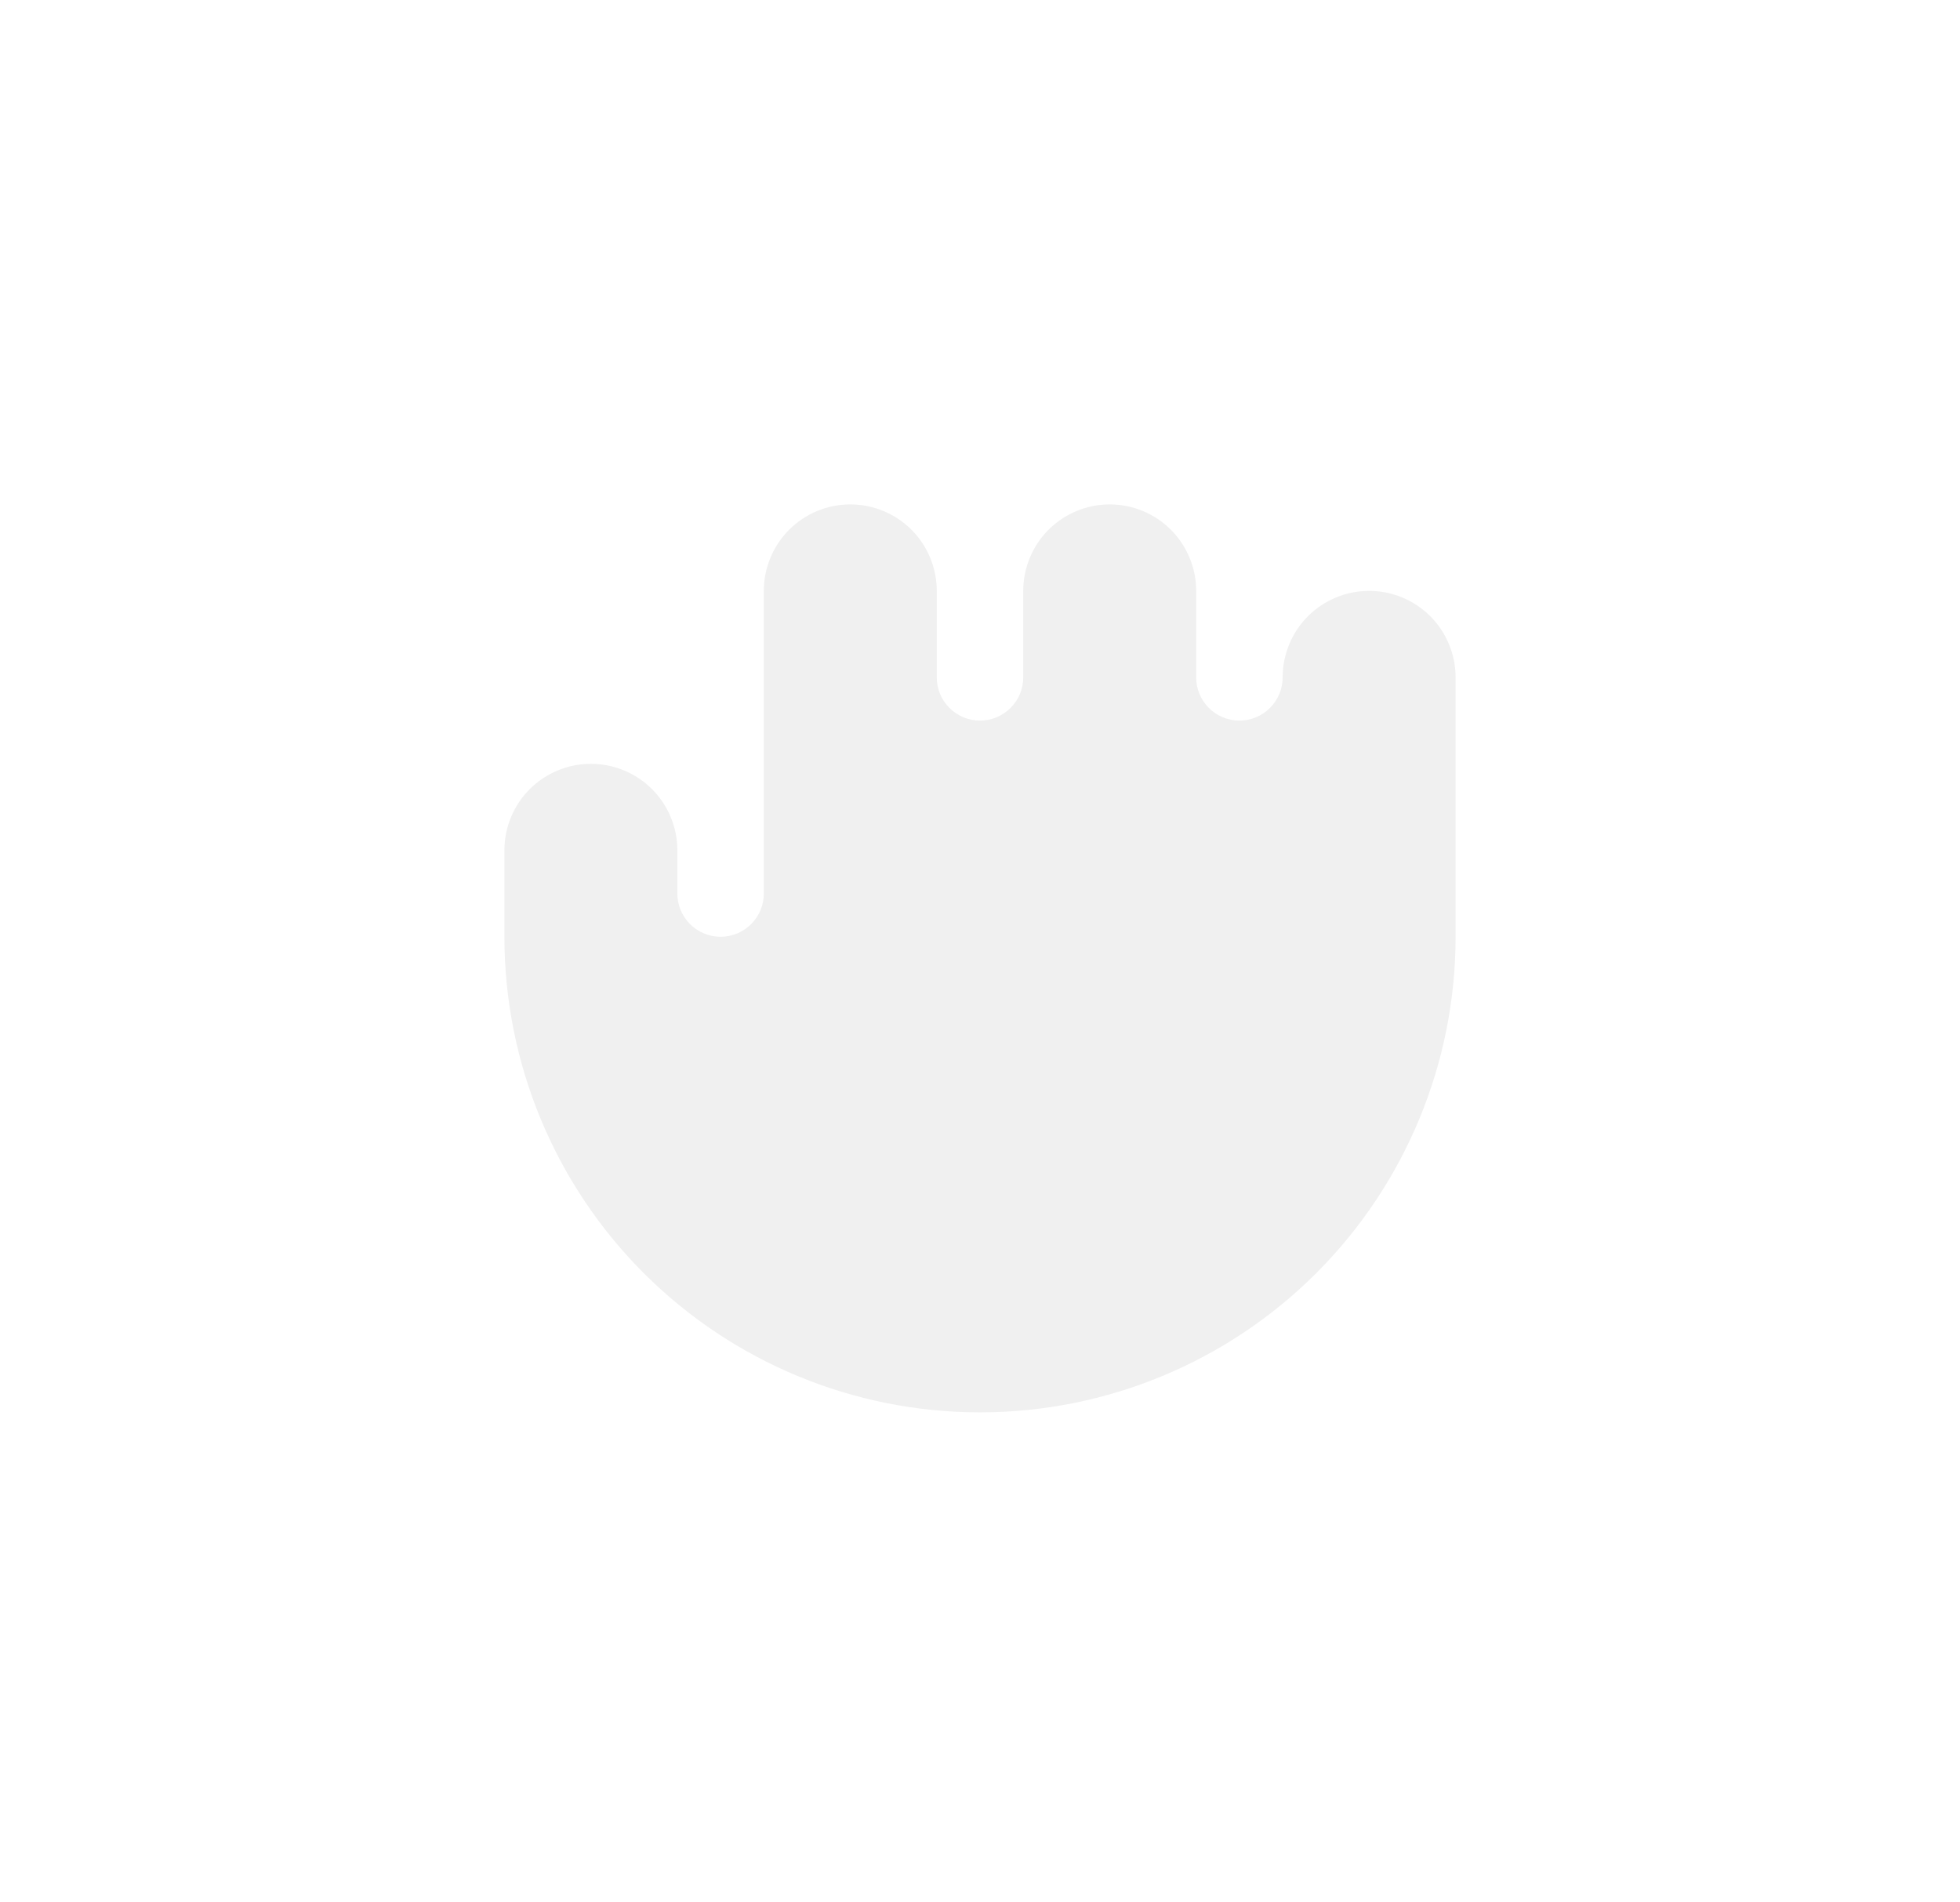 <svg width="34" height="33" viewBox="0 0 34 33" fill="none" xmlns="http://www.w3.org/2000/svg">
<g clip-path="url(#clip0_488_558)">
<g filter="url(#filter0_d_488_558)">
<path d="M25.25 10.75V15.25C25.25 17.438 24.381 19.537 22.834 21.084C21.287 22.631 19.188 23.5 17 23.5C14.812 23.5 12.713 22.631 11.166 21.084C9.619 19.537 8.75 17.438 8.75 15.25V13.75C8.75 13.352 8.908 12.971 9.189 12.689C9.471 12.408 9.852 12.25 10.25 12.25C10.648 12.25 11.029 12.408 11.311 12.689C11.592 12.971 11.75 13.352 11.75 13.75V14.5C11.75 14.699 11.829 14.89 11.97 15.03C12.11 15.171 12.301 15.25 12.5 15.25C12.699 15.25 12.89 15.171 13.03 15.03C13.171 14.89 13.25 14.699 13.25 14.5V9.25C13.25 8.852 13.408 8.471 13.689 8.189C13.971 7.908 14.352 7.75 14.75 7.75C15.148 7.75 15.529 7.908 15.811 8.189C16.092 8.471 16.25 8.852 16.25 9.25V10.75C16.25 10.949 16.329 11.14 16.47 11.28C16.61 11.421 16.801 11.5 17 11.5C17.199 11.5 17.39 11.421 17.53 11.28C17.671 11.14 17.75 10.949 17.75 10.75V9.25C17.75 8.852 17.908 8.471 18.189 8.189C18.471 7.908 18.852 7.75 19.25 7.75C19.648 7.75 20.029 7.908 20.311 8.189C20.592 8.471 20.75 8.852 20.75 9.25V10.75C20.75 10.949 20.829 11.14 20.97 11.28C21.11 11.421 21.301 11.5 21.5 11.5C21.699 11.5 21.89 11.421 22.03 11.28C22.171 11.14 22.25 10.949 22.25 10.75C22.25 10.352 22.408 9.971 22.689 9.689C22.971 9.408 23.352 9.25 23.75 9.25C24.148 9.25 24.529 9.408 24.811 9.689C25.092 9.971 25.25 10.352 25.25 10.75Z" fill="#F0F0F0"/>
</g>
</g>
<defs>
<filter id="filter0_d_488_558" x="0.75" y="0.75" width="32.5" height="31.75" filterUnits="userSpaceOnUse" color-interpolation-filters="sRGB">
<feFlood flood-opacity="0" result="BackgroundImageFix"/>
<feColorMatrix in="SourceAlpha" type="matrix" values="0 0 0 0 0 0 0 0 0 0 0 0 0 0 0 0 0 0 127 0" result="hardAlpha"/>
<feOffset dy="1"/>
<feGaussianBlur stdDeviation="4"/>
<feComposite in2="hardAlpha" operator="out"/>
<feColorMatrix type="matrix" values="0 0 0 0 0.486 0 0 0 0 0.549 0 0 0 0 1 0 0 0 1 0"/>
<feBlend mode="normal" in2="BackgroundImageFix" result="effect1_dropShadow_488_558"/>
<feBlend mode="normal" in="SourceGraphic" in2="effect1_dropShadow_488_558" result="shape"/>
</filter>
<clipPath id="clip0_488_558">
<rect width="34" height="33" fill="white"/>
</clipPath>
</defs>
</svg>
